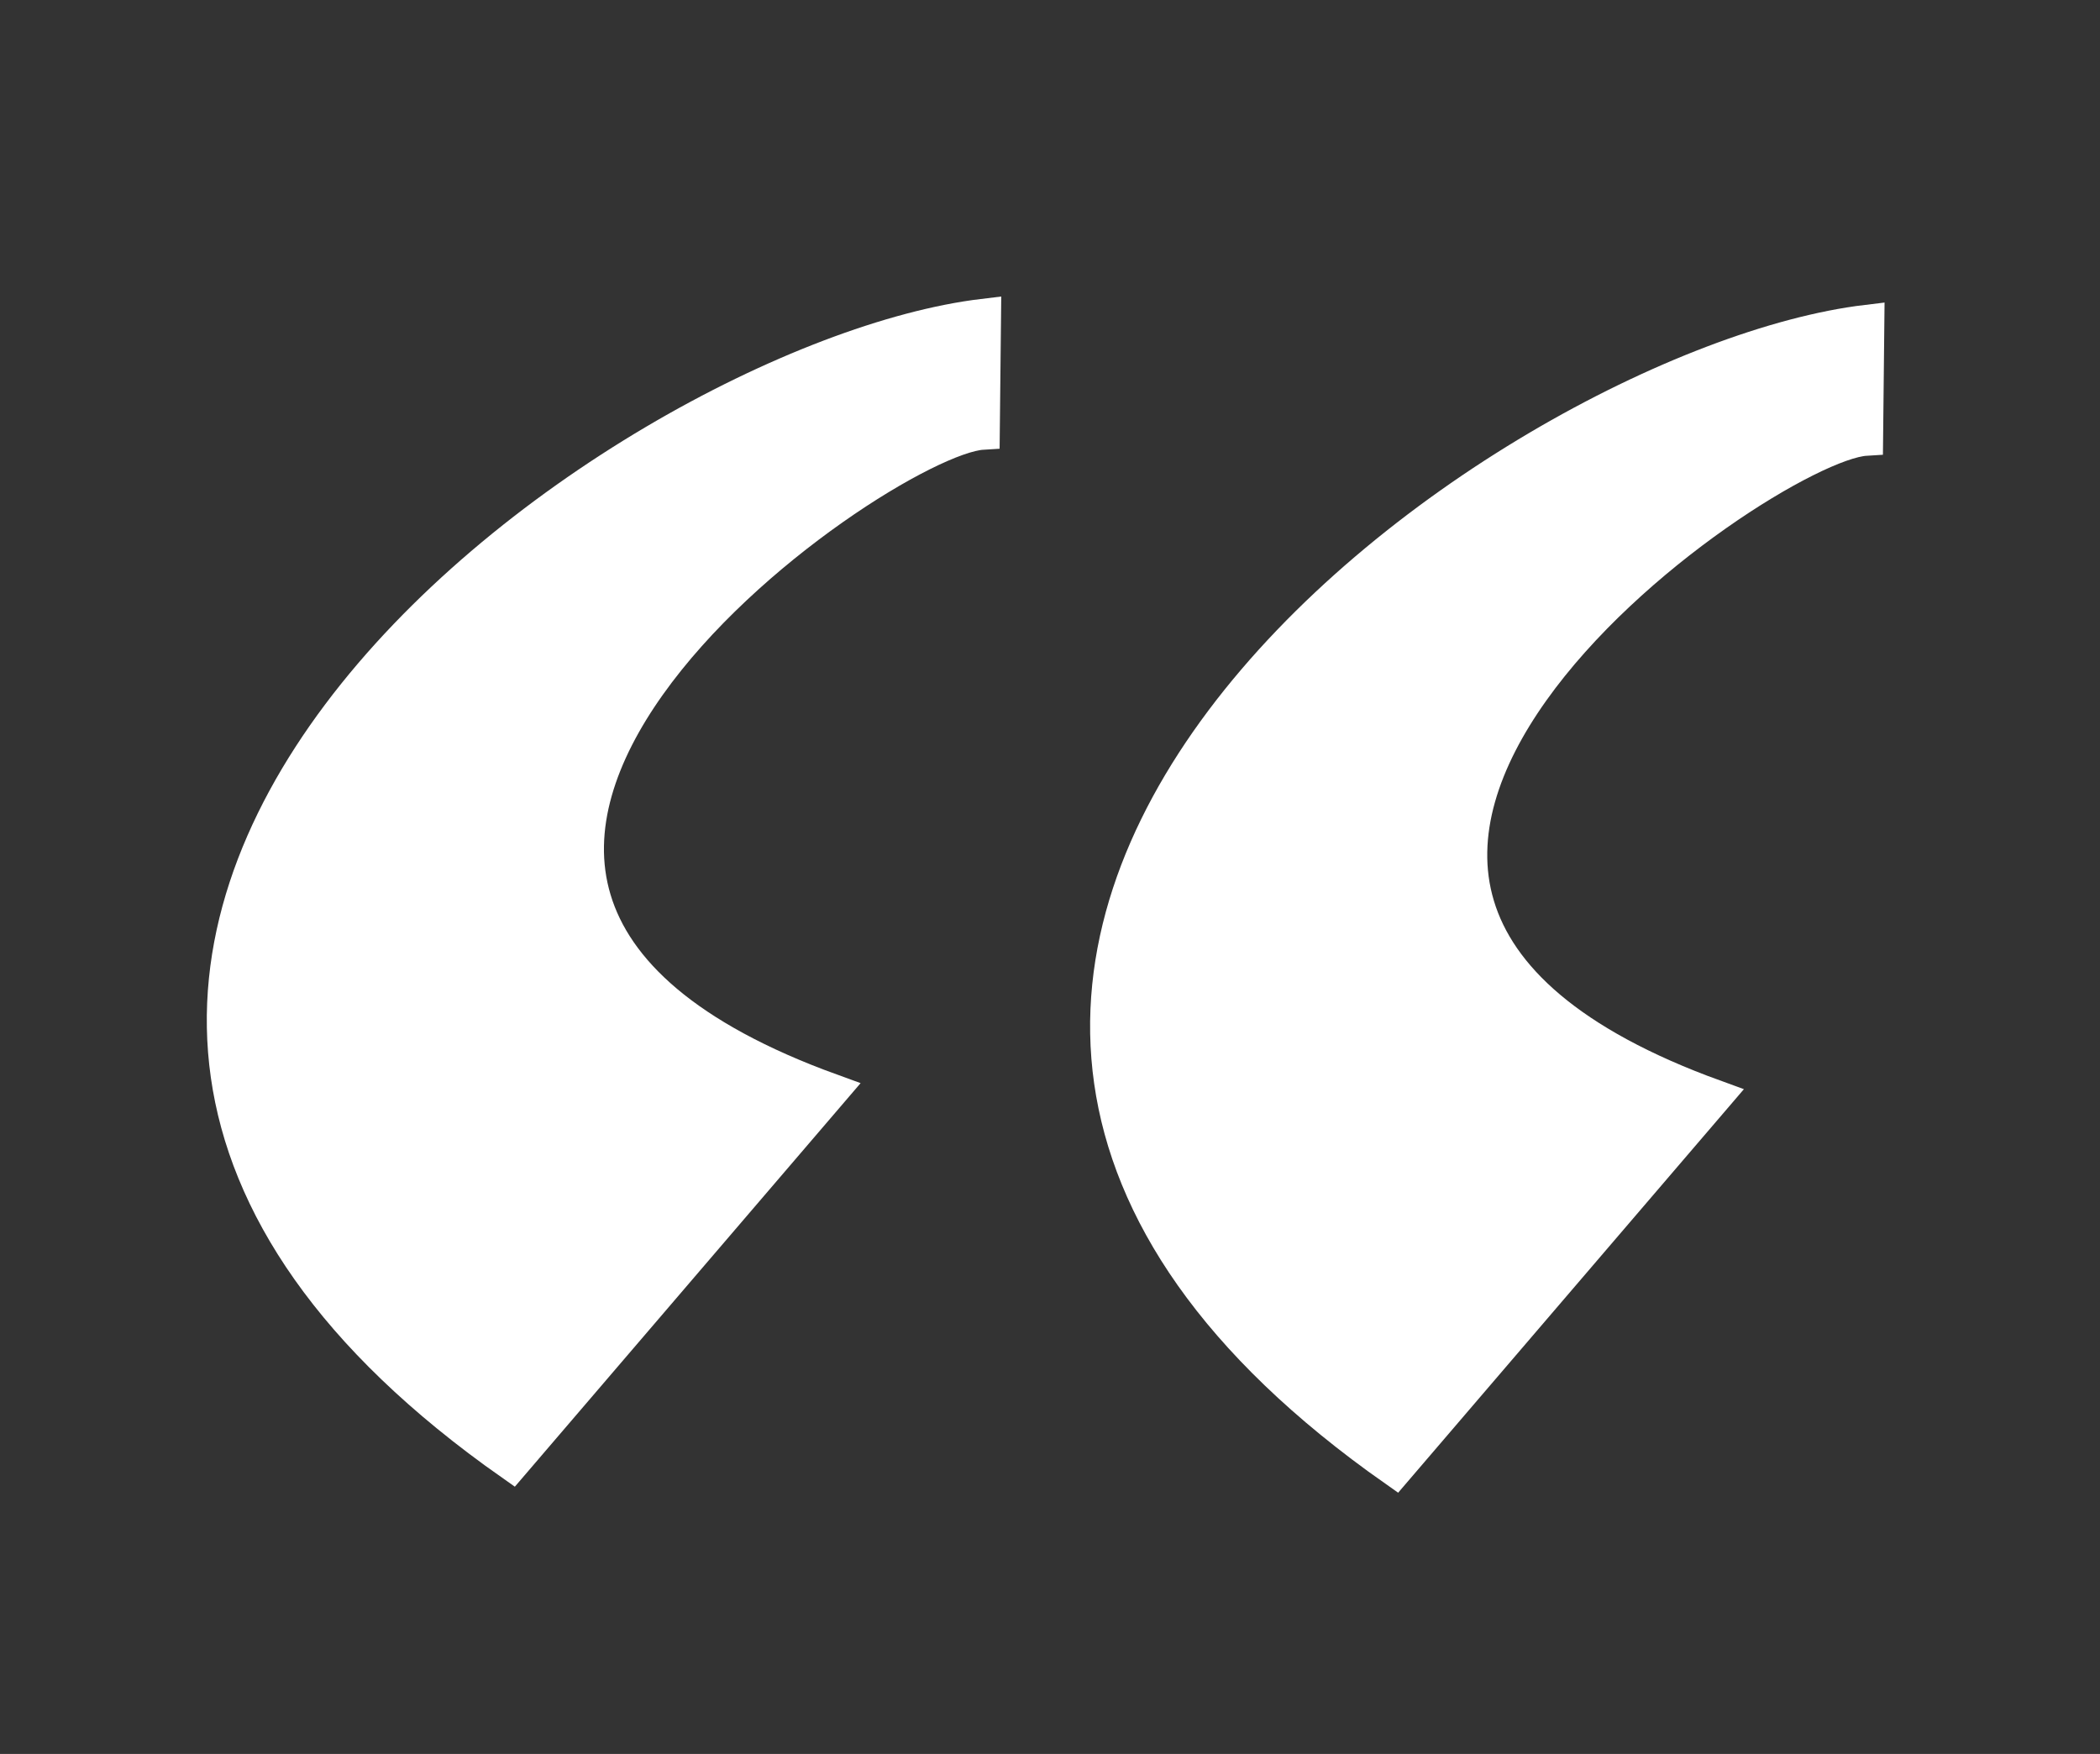 <?xml version="1.0" encoding="UTF-8" standalone="no"?>
<svg
   xmlns:dc="http://purl.org/dc/elements/1.1/"
   xmlns:cc="http://creativecommons.org/ns#"
   xmlns:rdf="http://www.w3.org/1999/02/22-rdf-syntax-ns#"
   xmlns:svg="http://www.w3.org/2000/svg"
   xmlns="http://www.w3.org/2000/svg"
   xmlns:sodipodi="http://sodipodi.sourceforge.net/DTD/sodipodi-0.dtd"
   xmlns:inkscape="http://www.inkscape.org/namespaces/inkscape"
   viewBox="0 0 60.667 50.667"
   height="50.667"
   width="60.667"
   id="svg869"
   version="1.1"
   sodipodi:docname="quotes.svg"
   inkscape:version="0.92.5 (2060ec1f9f, 2020-04-08)">
  <rect x="0" y="0" width="60.667" height="50.667" fill="#333333" stroke="none"/>
  <sodipodi:namedview
     pagecolor="#ffffff"
     bordercolor="#666666"
     borderopacity="1"
     objecttolerance="10"
     gridtolerance="10"
     guidetolerance="10"
     inkscape:pageopacity="0"
     inkscape:pageshadow="2"
     inkscape:window-width="1920"
     inkscape:window-height="1009"
     id="namedview7"
     showgrid="false"
     inkscape:zoom="4.6578953"
     inkscape:cx="-14.644065"
     inkscape:cy="23.830506"
     inkscape:window-x="0"
     inkscape:window-y="34"
     inkscape:window-maximized="1"
     inkscape:current-layer="svg869" />
  <defs
     id="defs873" />
  <path
     id="path879"
     d="M 14.789,42.277 24.012,31.513 C 7.161,25.4 25.351,12.677 28.383,12.492 l 0.036,-3.362 C 17.911,10.389 -6.2,27.541 14.789,42.277 Z"
     style="fill:#ffffff;fill-opacity:1;stroke:#ffffff;stroke-width:1px;stroke-linecap:butt;stroke-linejoin:miter;stroke-opacity:1" />
  <path
     id="path879-3"
     d="M 40.307,42.451 49.53,31.687 C 32.679,25.574 50.869,12.851 53.901,12.666 l 0.036,-3.362 C 43.429,10.563 19.318,27.715 40.307,42.451 Z"
     style="fill:#ffffff;fill-opacity:1;stroke:#ffffff;stroke-width:1px;stroke-linecap:butt;stroke-linejoin:miter;stroke-opacity:1" />
</svg>
